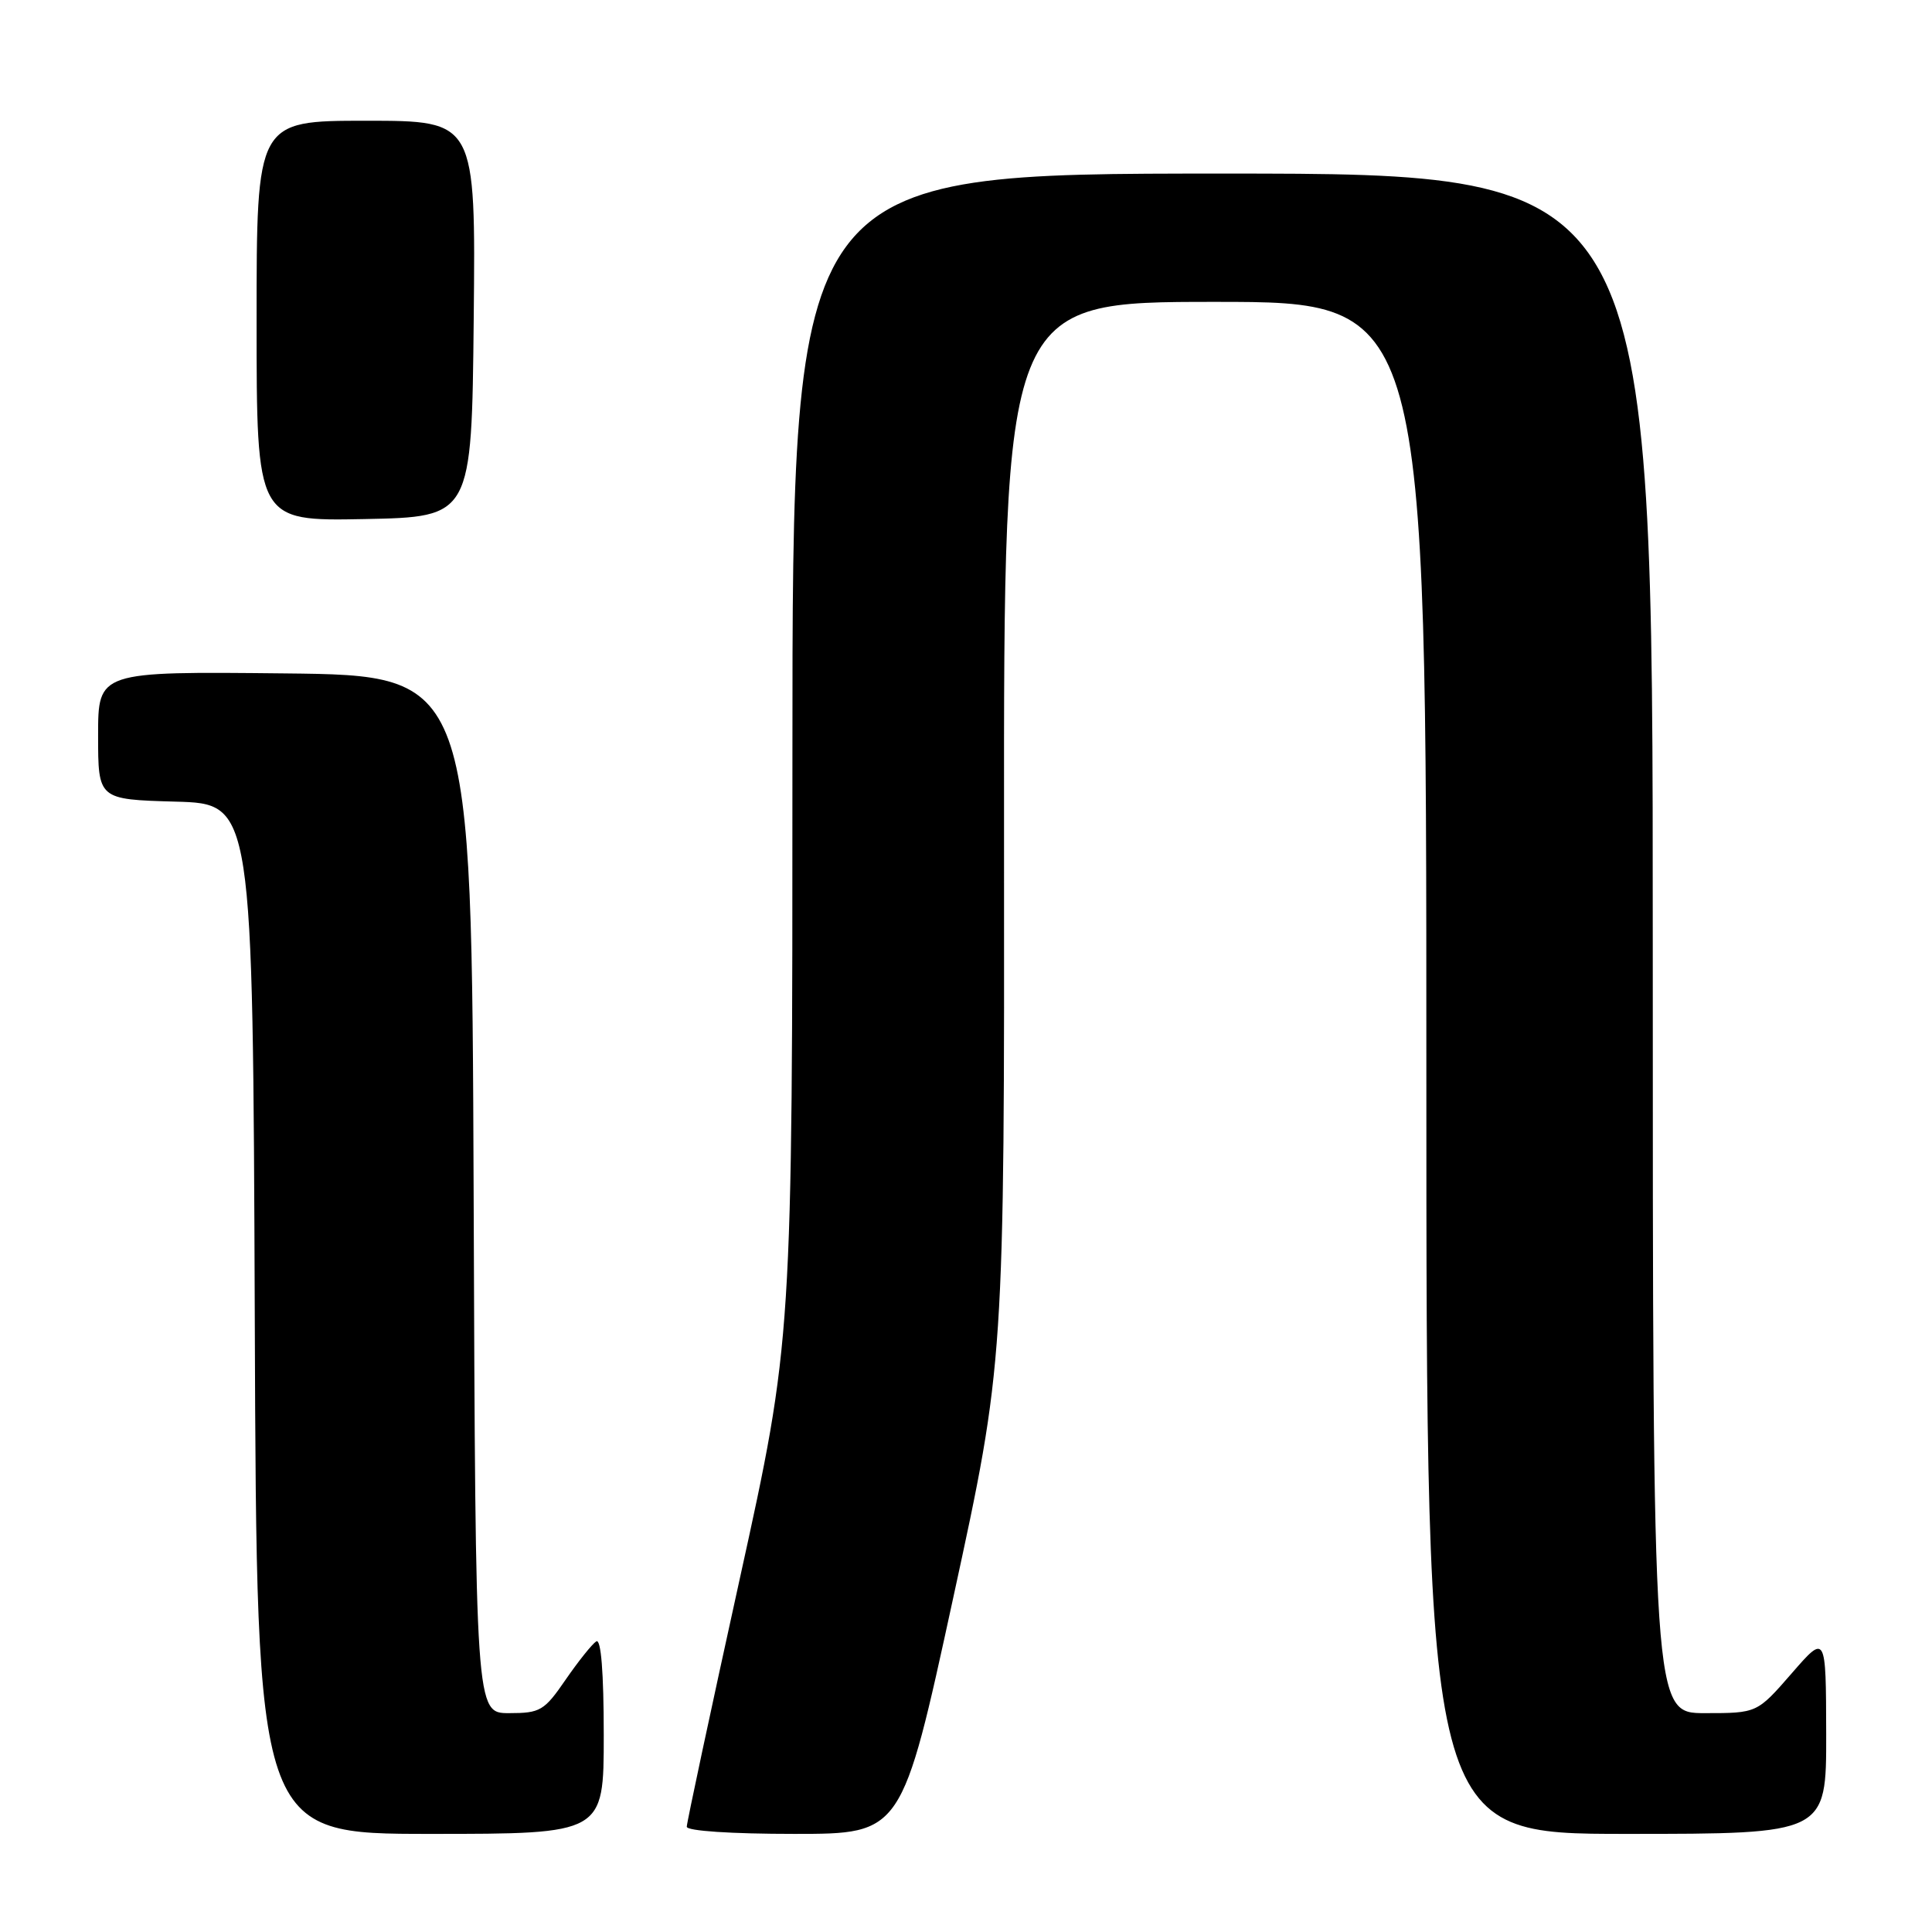 <?xml version="1.0" encoding="UTF-8" standalone="no"?>
<!DOCTYPE svg PUBLIC "-//W3C//DTD SVG 1.1//EN" "http://www.w3.org/Graphics/SVG/1.1/DTD/svg11.dtd" >
<svg xmlns="http://www.w3.org/2000/svg" xmlns:xlink="http://www.w3.org/1999/xlink" version="1.1" viewBox="0 0 256 256">
 <g >
 <path fill="currentColor"
d=" M 80.00 229.94 C 80.00 221.60 79.64 217.10 79.01 217.49 C 78.47 217.83 76.65 220.10 74.96 222.55 C 72.12 226.69 71.59 227.00 67.46 227.00 C 63.01 227.00 63.01 227.00 62.76 158.25 C 62.50 89.50 62.50 89.50 37.75 89.23 C 13.00 88.97 13.00 88.97 13.00 97.45 C 13.00 105.93 13.00 105.93 23.25 106.22 C 33.50 106.50 33.50 106.50 33.76 174.75 C 34.01 243.00 34.01 243.00 57.01 243.00 C 80.00 243.00 80.00 243.00 80.00 229.94 Z  M 126.30 211.75 C 133.09 180.50 133.09 180.50 133.04 110.25 C 133.00 40.00 133.00 40.00 161.00 40.00 C 189.00 40.00 189.00 40.00 189.00 141.50 C 189.00 243.00 189.00 243.00 215.50 243.00 C 242.00 243.00 242.00 243.00 241.98 229.75 C 241.95 216.50 241.95 216.50 237.39 221.75 C 232.82 227.00 232.82 227.00 225.91 227.00 C 219.00 227.00 219.00 227.00 219.00 125.00 C 219.00 23.00 219.00 23.00 162.00 23.00 C 105.00 23.00 105.00 23.00 105.00 100.25 C 105.00 177.50 105.00 177.50 98.00 209.30 C 94.15 226.79 91.00 241.52 91.00 242.05 C 91.00 242.61 96.90 243.00 105.26 243.00 C 119.51 243.00 119.51 243.00 126.30 211.75 Z  M 62.77 42.25 C 63.03 16.00 63.03 16.00 48.52 16.00 C 34.00 16.00 34.00 16.00 34.00 42.53 C 34.00 69.05 34.00 69.05 48.25 68.78 C 62.50 68.50 62.50 68.50 62.77 42.25 Z "/>
</g>
</svg>